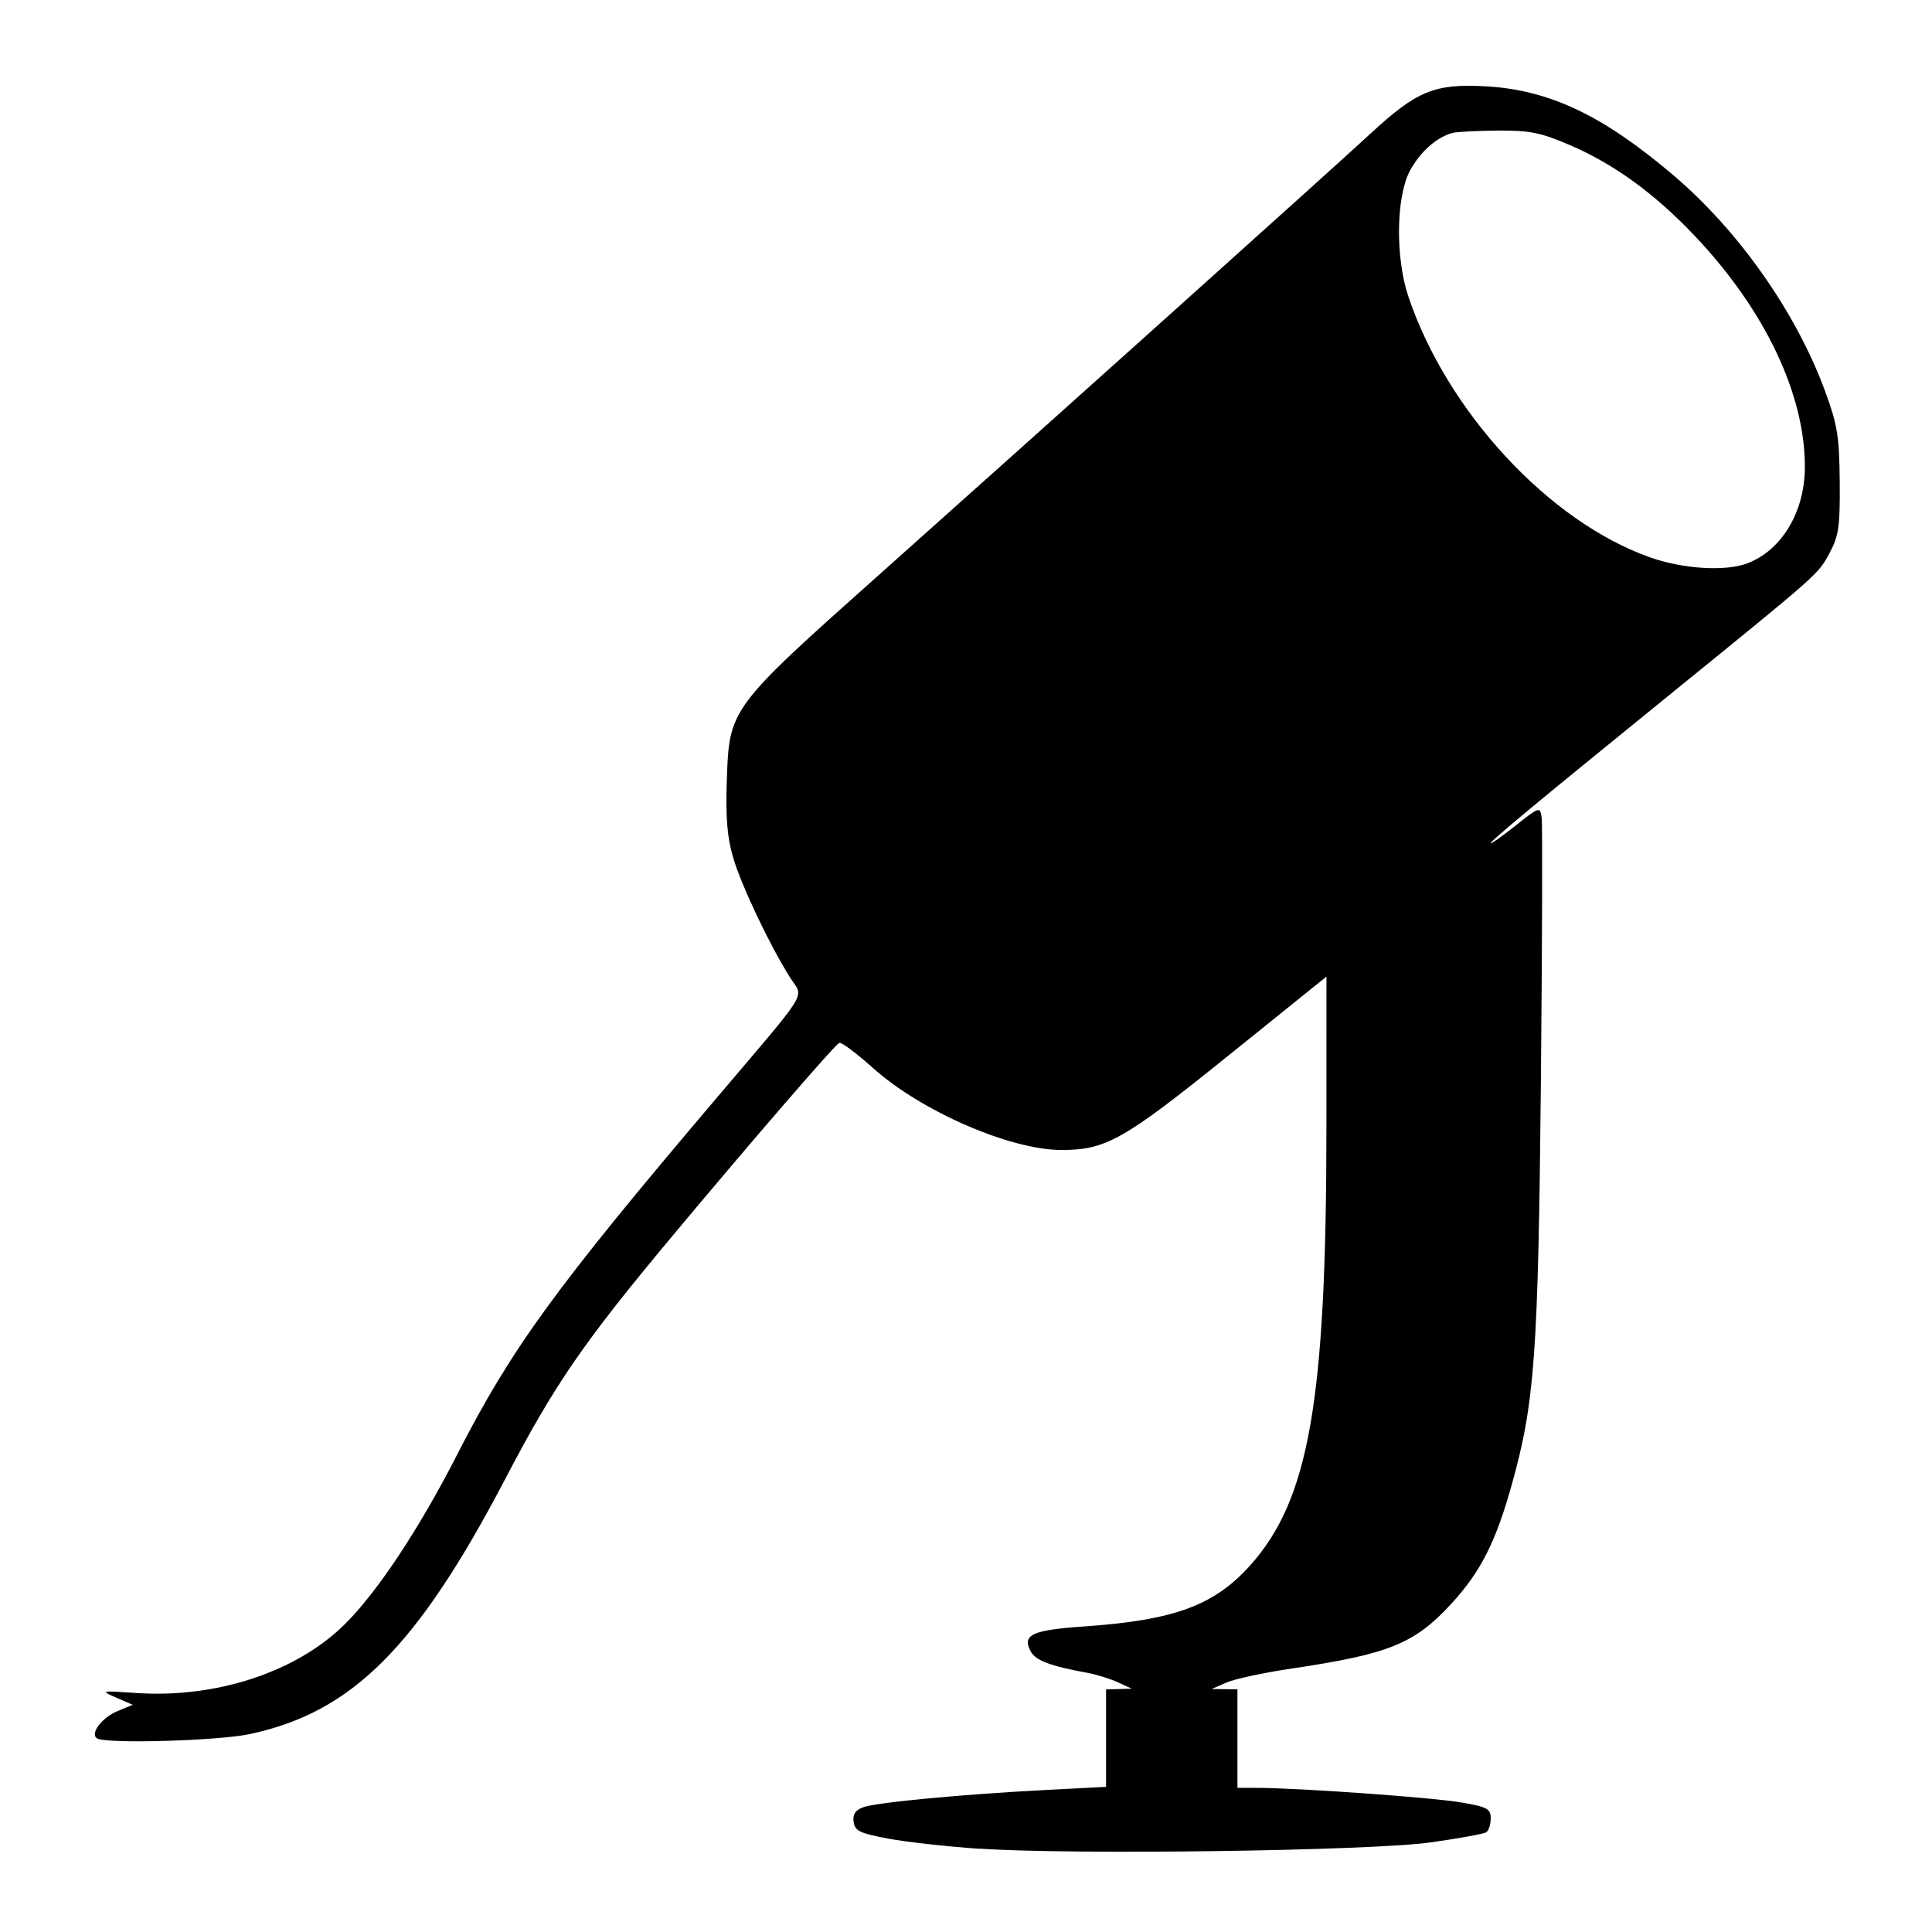 <?xml version="1.0" encoding="UTF-8" standalone="no"?>
<!-- Generator: Adobe Illustrator 19.2.1, SVG Export Plug-In . SVG Version: 6.00 Build 0)  -->

<svg
   xmlns:dc="http://purl.org/dc/elements/1.1/"
   xmlns:cc="http://creativecommons.org/ns#"
   xmlns:rdf="http://www.w3.org/1999/02/22-rdf-syntax-ns#"
   xmlns:svg="http://www.w3.org/2000/svg"
   xmlns="http://www.w3.org/2000/svg"
   xmlns:sodipodi="http://sodipodi.sourceforge.net/DTD/sodipodi-0.dtd"
   xmlns:inkscape="http://www.inkscape.org/namespaces/inkscape"
   version="1.2"
   id="Layer_1"
   x="0px"
   y="0px"
   viewBox="0 0 50.5 50.5"
   xml:space="preserve"
   sodipodi:docname="icon.svg"
   inkscape:version="0.92.3 (2405546, 2018-03-11)"><defs
   id="defs13" /><sodipodi:namedview
   pagecolor="#ffffff"
   bordercolor="#666666"
   borderopacity="1"
   objecttolerance="10"
   gridtolerance="10"
   guidetolerance="10"
   inkscape:pageopacity="0"
   inkscape:pageshadow="2"
   inkscape:window-width="1680"
   inkscape:window-height="987"
   id="namedview11"
   showgrid="false"
   inkscape:zoom="9.3465346"
   inkscape:cx="28.740472"
   inkscape:cy="27.509686"
   inkscape:window-x="-8"
   inkscape:window-y="-8"
   inkscape:window-maximized="1"
   inkscape:current-layer="layer2" />




<g
   inkscape:groupmode="layer"
   id="layer3"
   inkscape:label="Layer 3" /><g
   inkscape:groupmode="layer"
   id="layer2"
   inkscape:label="Layer 2"><path
     style="fill:#000000;stroke-width:0.123"
     d="m 25.601,48.325 c -0.843,-0.058 -1.919,-0.178 -2.391,-0.267 -0.737,-0.138 -0.864,-0.2 -0.897,-0.435 -0.028,-0.195 0.043,-0.306 0.245,-0.382 0.334,-0.127 2.577,-0.339 4.79,-0.454 l 1.563,-0.081 v -1.273 -1.273 l 0.337,-0.01 0.337,-0.01 -0.368,-0.168 c -0.202,-0.093 -0.561,-0.204 -0.797,-0.247 -0.968,-0.177 -1.351,-0.322 -1.478,-0.558 -0.233,-0.435 0.032,-0.559 1.385,-0.653 2.354,-0.162 3.398,-0.543 4.335,-1.579 1.556,-1.722 2.007,-4.289 2.009,-11.456 l 0.001,-3.952 -2.581,2.079 c -2.718,2.19 -3.184,2.453 -4.343,2.453 -1.346,0 -3.676,-1.015 -4.939,-2.151 -0.422,-0.379 -0.814,-0.671 -0.871,-0.649 -0.11,0.043 -2.314,2.593 -4.379,5.068 -2.314,2.772 -3.056,3.852 -4.344,6.314 -2.309,4.414 -4.005,6.112 -6.682,6.685 -0.832,0.178 -3.755,0.261 -3.995,0.113 -0.195,-0.12 0.12,-0.54 0.536,-0.714 L 3.47,44.562 3.041,44.375 c -0.423,-0.184 -0.415,-0.186 0.509,-0.123 2.097,0.144 4.188,-0.542 5.453,-1.787 0.85,-0.836 1.953,-2.499 2.942,-4.435 1.424,-2.785 2.559,-4.349 6.718,-9.25 2.564,-3.022 2.344,-2.665 1.988,-3.229 -0.535,-0.848 -1.28,-2.419 -1.491,-3.146 -0.154,-0.529 -0.195,-1.047 -0.162,-2.015 0.064,-1.873 0.071,-1.881 3.994,-5.379 4.427,-3.946 11.792,-10.558 12.846,-11.532 1.194,-1.104 1.671,-1.298 2.996,-1.223 1.669,0.095 3.066,0.758 4.918,2.335 1.71,1.456 3.208,3.594 3.961,5.654 0.316,0.865 0.365,1.17 0.375,2.343 0.01,1.172 -0.024,1.415 -0.261,1.858 -0.303,0.567 -0.233,0.505 -4.08,3.629 -3.655,2.968 -4.782,3.903 -4.782,3.967 0,0.029 0.29,-0.176 0.644,-0.457 0.632,-0.501 0.644,-0.505 0.688,-0.217 0.024,0.161 0.015,3.272 -0.02,6.913 -0.07,7.144 -0.16,8.38 -0.766,10.544 -0.413,1.476 -0.808,2.255 -1.555,3.073 -0.976,1.067 -1.632,1.336 -4.209,1.718 -0.712,0.106 -1.47,0.269 -1.685,0.362 l -0.391,0.17 0.337,0.005 0.337,0.005 v 1.287 1.287 l 0.521,0.001 c 1.09,0.002 4.596,0.253 5.331,0.381 0.686,0.119 0.768,0.165 0.768,0.42 0,0.158 -0.054,0.32 -0.12,0.361 -0.066,0.041 -0.714,0.159 -1.441,0.262 -1.565,0.223 -9.383,0.331 -11.803,0.164 z M 45.67,14.726 c 0.901,-0.34 1.503,-1.344 1.507,-2.511 0.007,-1.905 -1.045,-4.116 -2.878,-6.049 -1.054,-1.112 -2.121,-1.886 -3.284,-2.382 -0.752,-0.321 -1.033,-0.377 -1.866,-0.37 -0.539,0.004 -1.069,0.031 -1.177,0.059 -0.418,0.109 -0.854,0.497 -1.12,0.994 -0.361,0.677 -0.381,2.267 -0.041,3.278 1.012,3.013 3.678,5.891 6.32,6.824 0.863,0.305 1.968,0.373 2.539,0.157 z"
     id="path835"
     inkscape:connector-curvature="0" /></g><g
   inkscape:groupmode="layer"
   id="layer1"
   inkscape:label="Layer 1" /></svg>